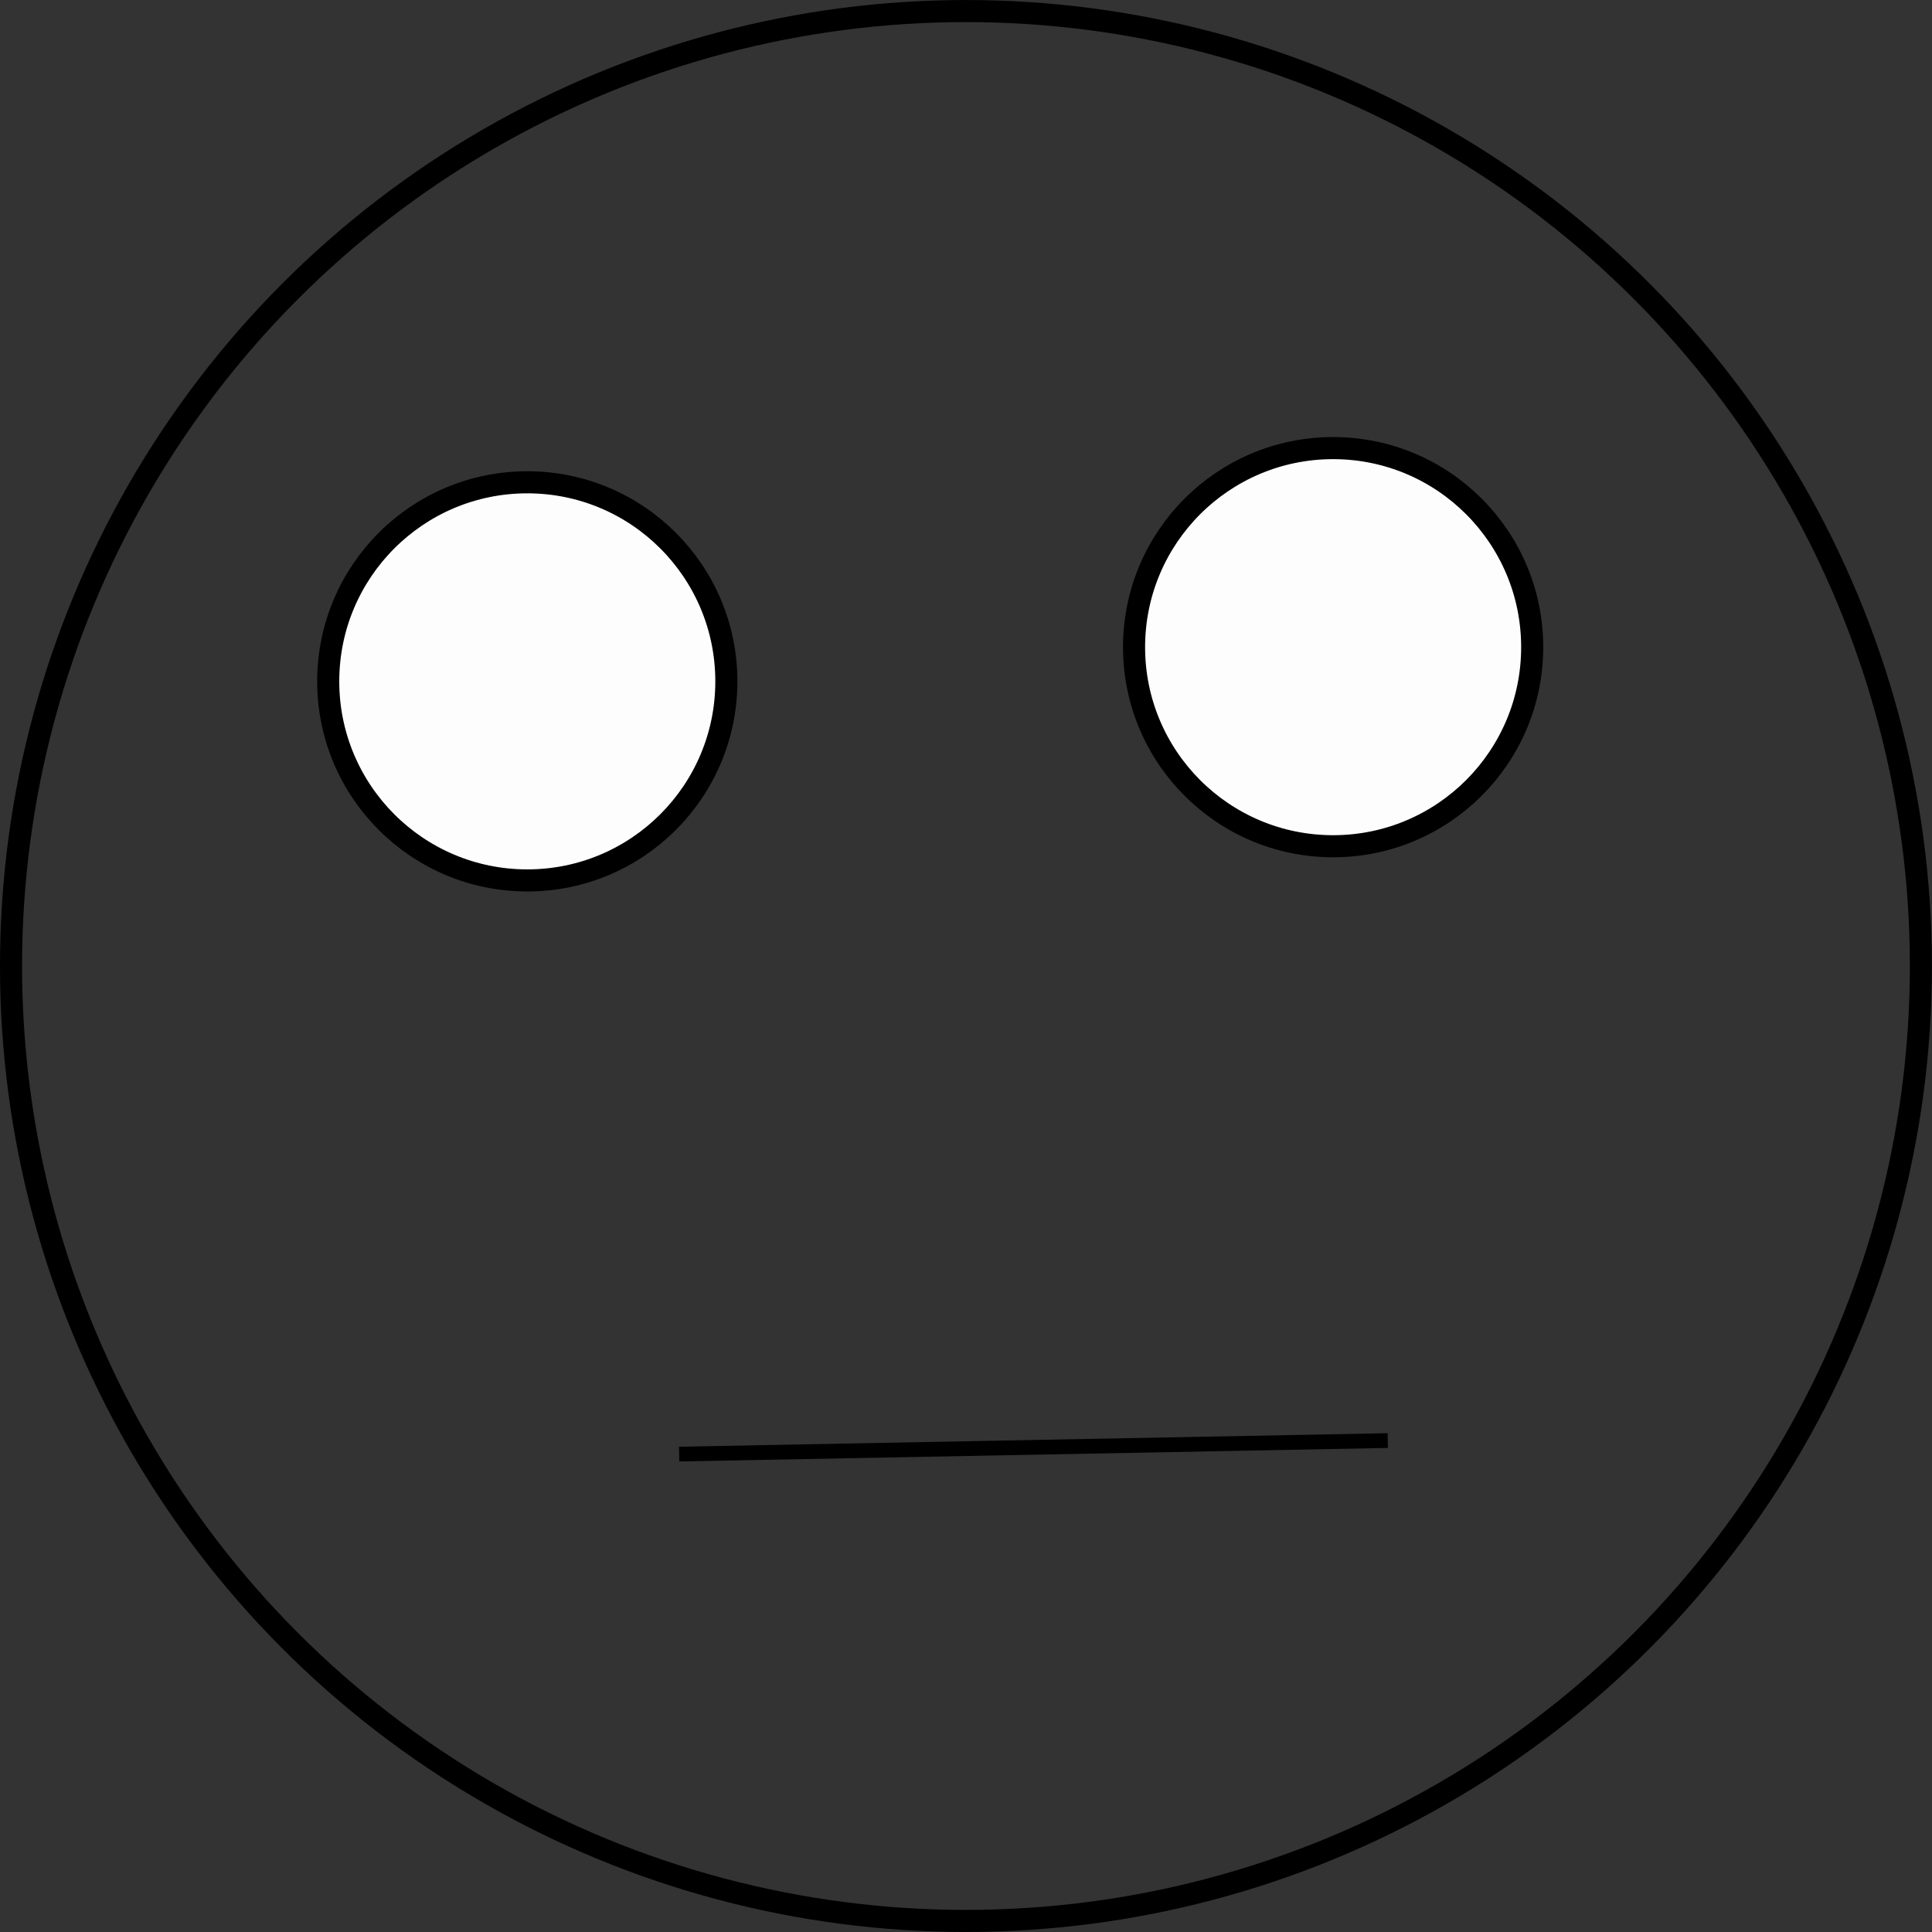 <?xml version="1.0" encoding="UTF-8" standalone="no"?>
<!-- Created with Inkscape (http://www.inkscape.org/) -->

<svg
   width="46.284mm"
   height="46.284mm"
   viewBox="0 0 46.284 46.284"
   version="1.1"
   id="svg1"
   inkscape:version="1.4.2 (ebf0e940d0, 2025-05-08)"
   sodipodi:docname="anime.svg"
   xmlns:inkscape="http://www.inkscape.org/namespaces/inkscape"
   xmlns:sodipodi="http://sodipodi.sourceforge.net/DTD/sodipodi-0.dtd"
   xmlns="http://www.w3.org/2000/svg"
   xmlns:svg="http://www.w3.org/2000/svg">
  <rect x="0" y="0" width="46.284" height="46.284" fill="#333333" stroke="none"/>
  <sodipodi:namedview
     id="namedview1"
     pagecolor="#ffffff"
     bordercolor="#000000"
     borderopacity="0.25"
     inkscape:showpageshadow="2"
     inkscape:pageopacity="0.0"
     inkscape:pagecheckerboard="0"
     inkscape:deskcolor="#d1d1d1"
     inkscape:document-units="mm"
     inkscape:zoom="1.6364969"
     inkscape:cx="203.78896"
     inkscape:cy="169.56952"
     inkscape:window-width="1817"
     inkscape:window-height="1444"
     inkscape:window-x="0"
     inkscape:window-y="0"
     inkscape:window-maximized="0"
     inkscape:current-layer="layer1" />
  <defs
     id="defs1" />
  <g
     inkscape:label="Layer 1"
     inkscape:groupmode="layer"
     id="layer1"
     style="display:inline"
     transform="translate(-51.149,-45.357)">
    <circle
       style="font-variation-settings:normal;opacity:1;vector-effect:none;fill:#ffffff;fill-opacity:0.986;fill-rule:evenodd;stroke:#000000;stroke-width:0.529;stroke-linecap:butt;stroke-linejoin:miter;stroke-miterlimit:4;stroke-dasharray:none;stroke-dashoffset:0;stroke-opacity:1;-inkscape-stroke:none;stop-color:#000000;stop-opacity:1"
       id="path1"
       cx="63.781"
       cy="61.68"
       r="4.769" />
  </g>
  <g
     inkscape:groupmode="layer"
     id="layer2"
     inkscape:label="Layer 2"
     style="display:inline"
     transform="translate(-51.149,-45.357)">
    <circle
       style="font-variation-settings:normal;vector-effect:none;fill:#ffffff;fill-opacity:0.986;fill-rule:evenodd;stroke:#000000;stroke-width:0.529;stroke-linecap:butt;stroke-linejoin:miter;stroke-miterlimit:4;stroke-dasharray:none;stroke-dashoffset:0;stroke-opacity:1;-inkscape-stroke:none;stop-color:#000000"
       id="path1-3"
       cx="83.086"
       cy="60.861"
       r="4.769" />
  </g>
  <g
     inkscape:groupmode="layer"
     id="layer3"
     inkscape:label="Layer 3"
     style="display:inline"
     transform="translate(-51.149,-45.357)">
    <path
       style="fill:#ff7f2a;stroke:#000000;stroke-width:0.353;paint-order:markers stroke fill"
       d="M 67.419,80.192 84.395,79.868"
       id="path2" />
  </g>
  <g
     inkscape:groupmode="layer"
     id="layer4"
     inkscape:label="Layer 4"
     style="display:inline"
     transform="translate(-51.149,-45.357)">
    <circle
       style="font-variation-settings:normal;opacity:1;vector-effect:none;fill:none;fill-opacity:0.986;fill-rule:evenodd;stroke:#000000;stroke-width:0.529;stroke-linecap:butt;stroke-linejoin:miter;stroke-miterlimit:4;stroke-dasharray:none;stroke-dashoffset:0;stroke-opacity:1;-inkscape-stroke:none;stop-color:#000000;stop-opacity:1"
       id="path3"
       cx="74.29"
       cy="68.499"
       r="22.877" />
  </g>
</svg>
